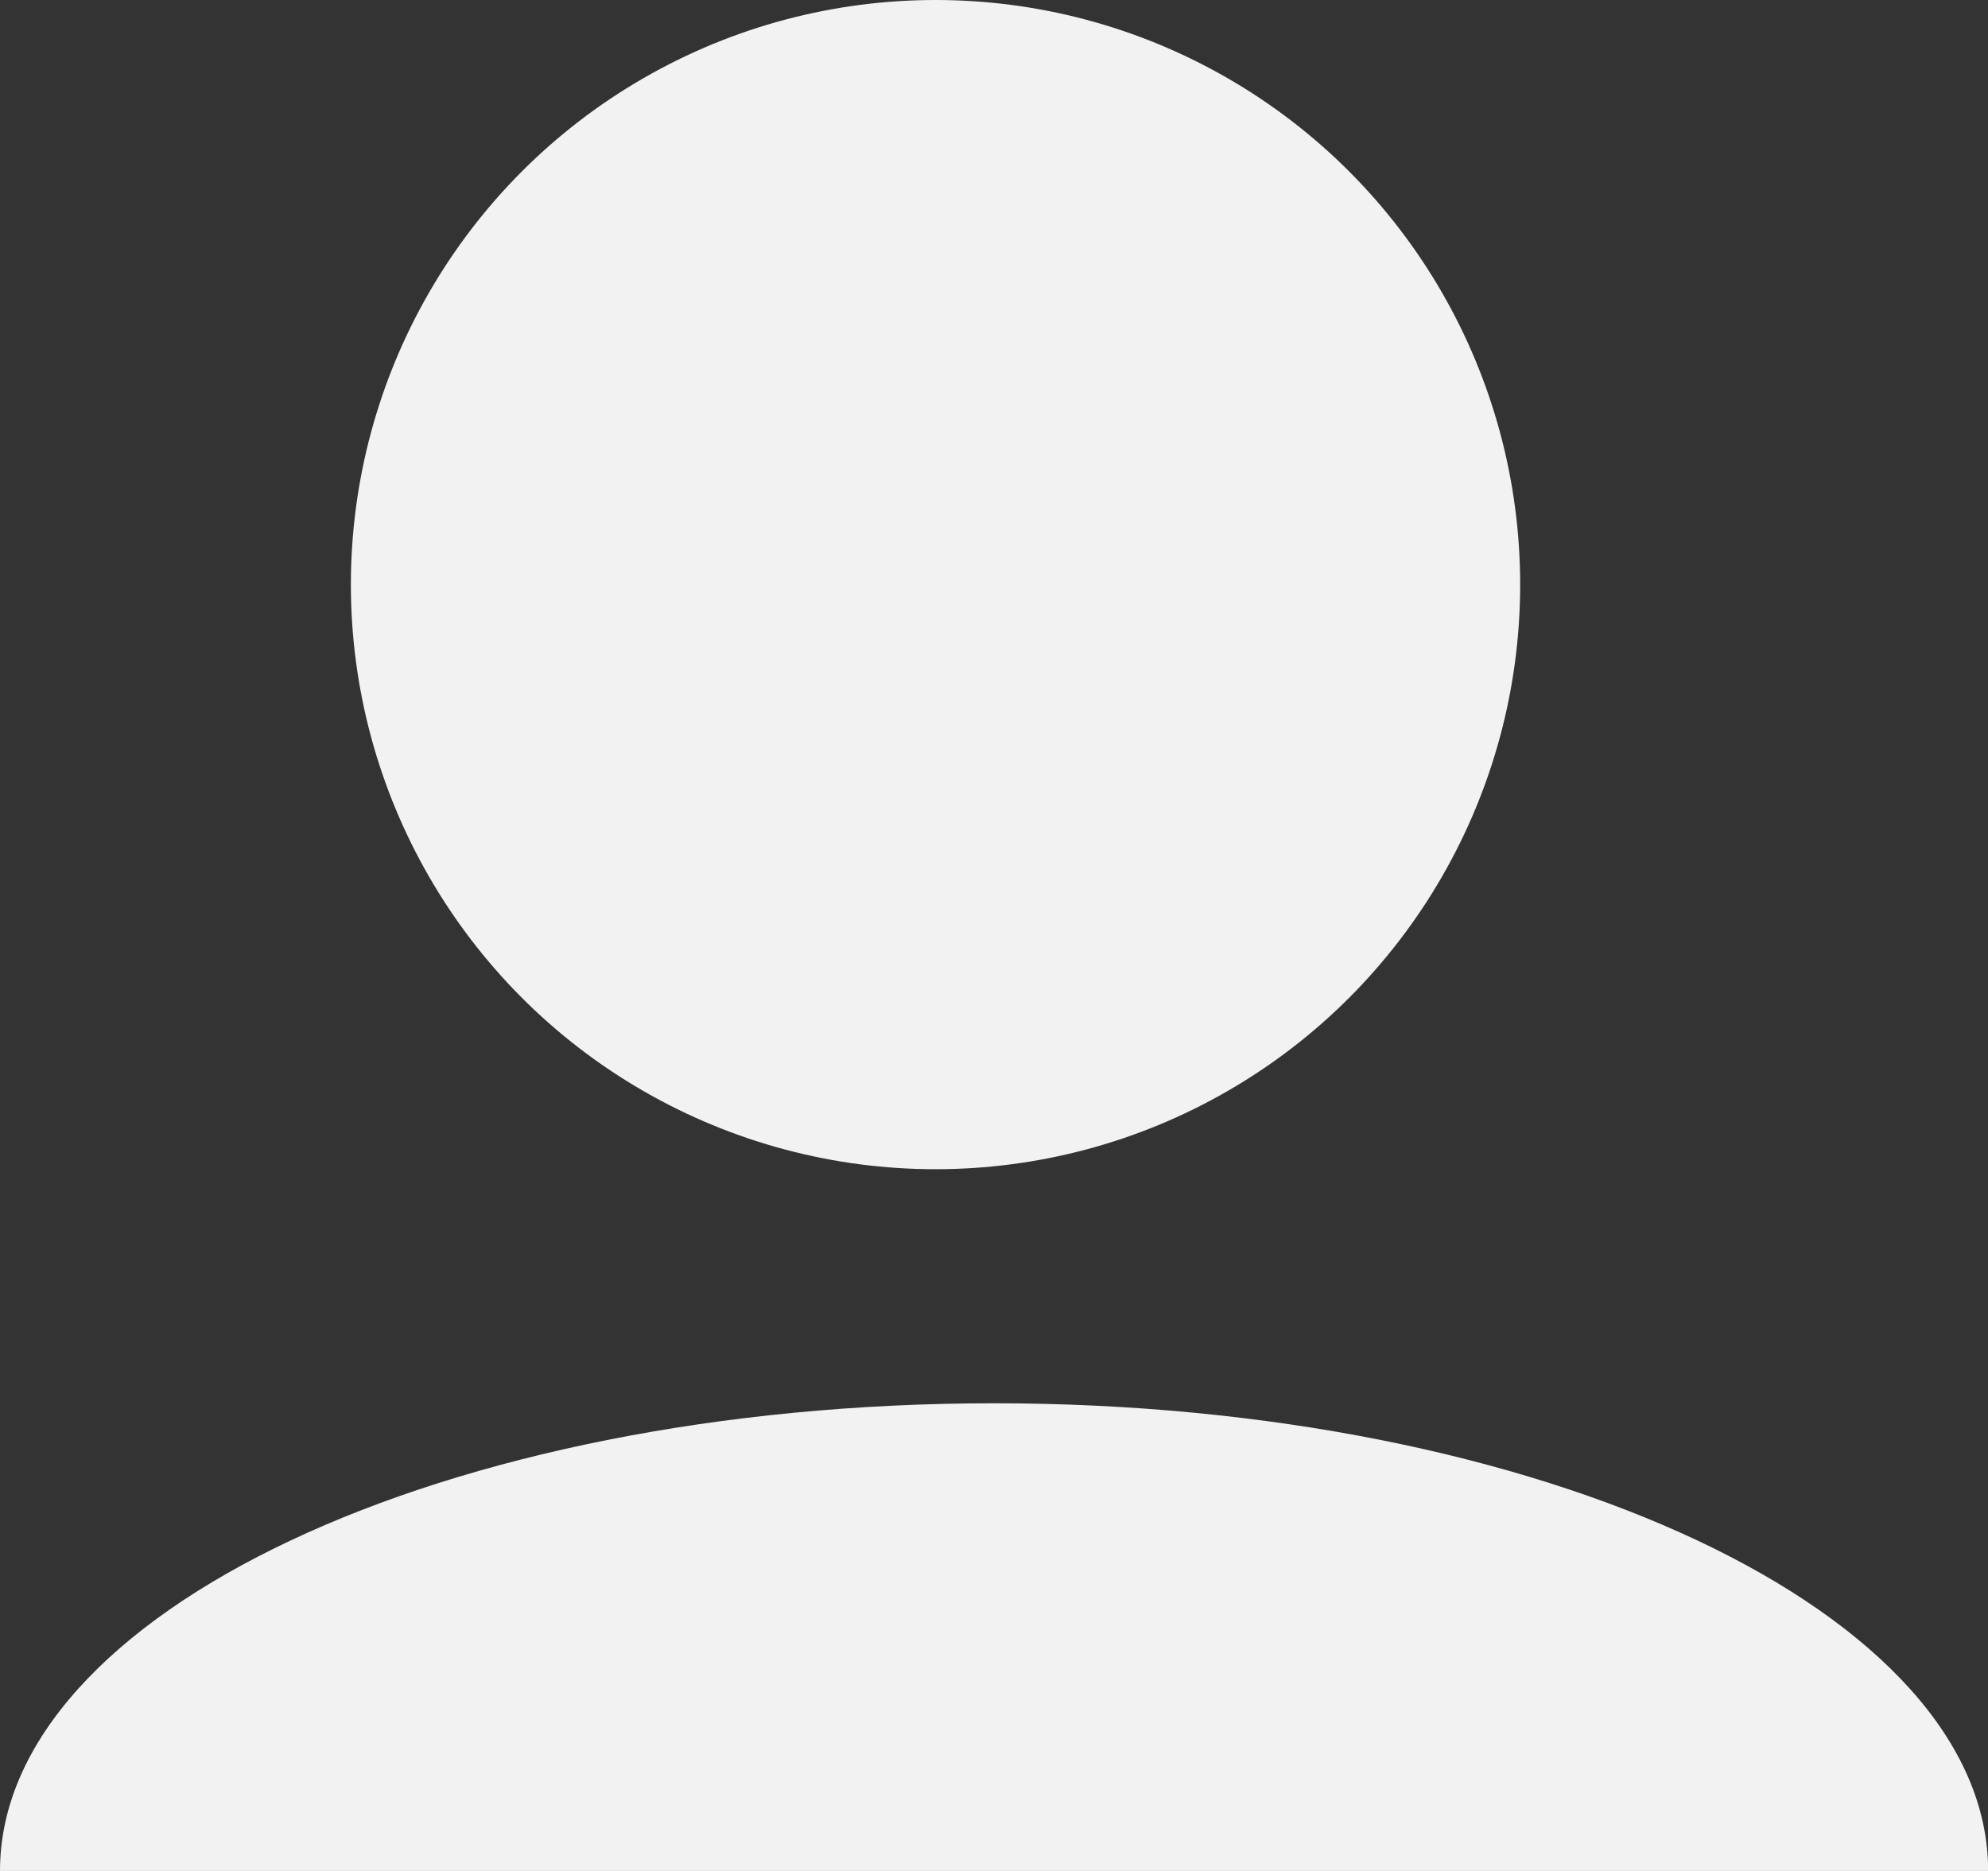 <svg id="Layer_1" data-name="Layer 1" xmlns="http://www.w3.org/2000/svg" width="13.173" height="12.398" viewBox="0 0 13.173 12.398"><rect x="0" y="0" width="13.173" height="12.398" fill="#333333" stroke="none"/><defs><style>.cls-1{fill:#f2f2f2;}</style></defs><circle class="cls-1" cx="6.199" cy="3.874" r="3.874"/><path class="cls-1" d="M0,12.398c0-1.712,2.949-3.099,6.587-3.099s6.587,1.388,6.587,3.099"/></svg>